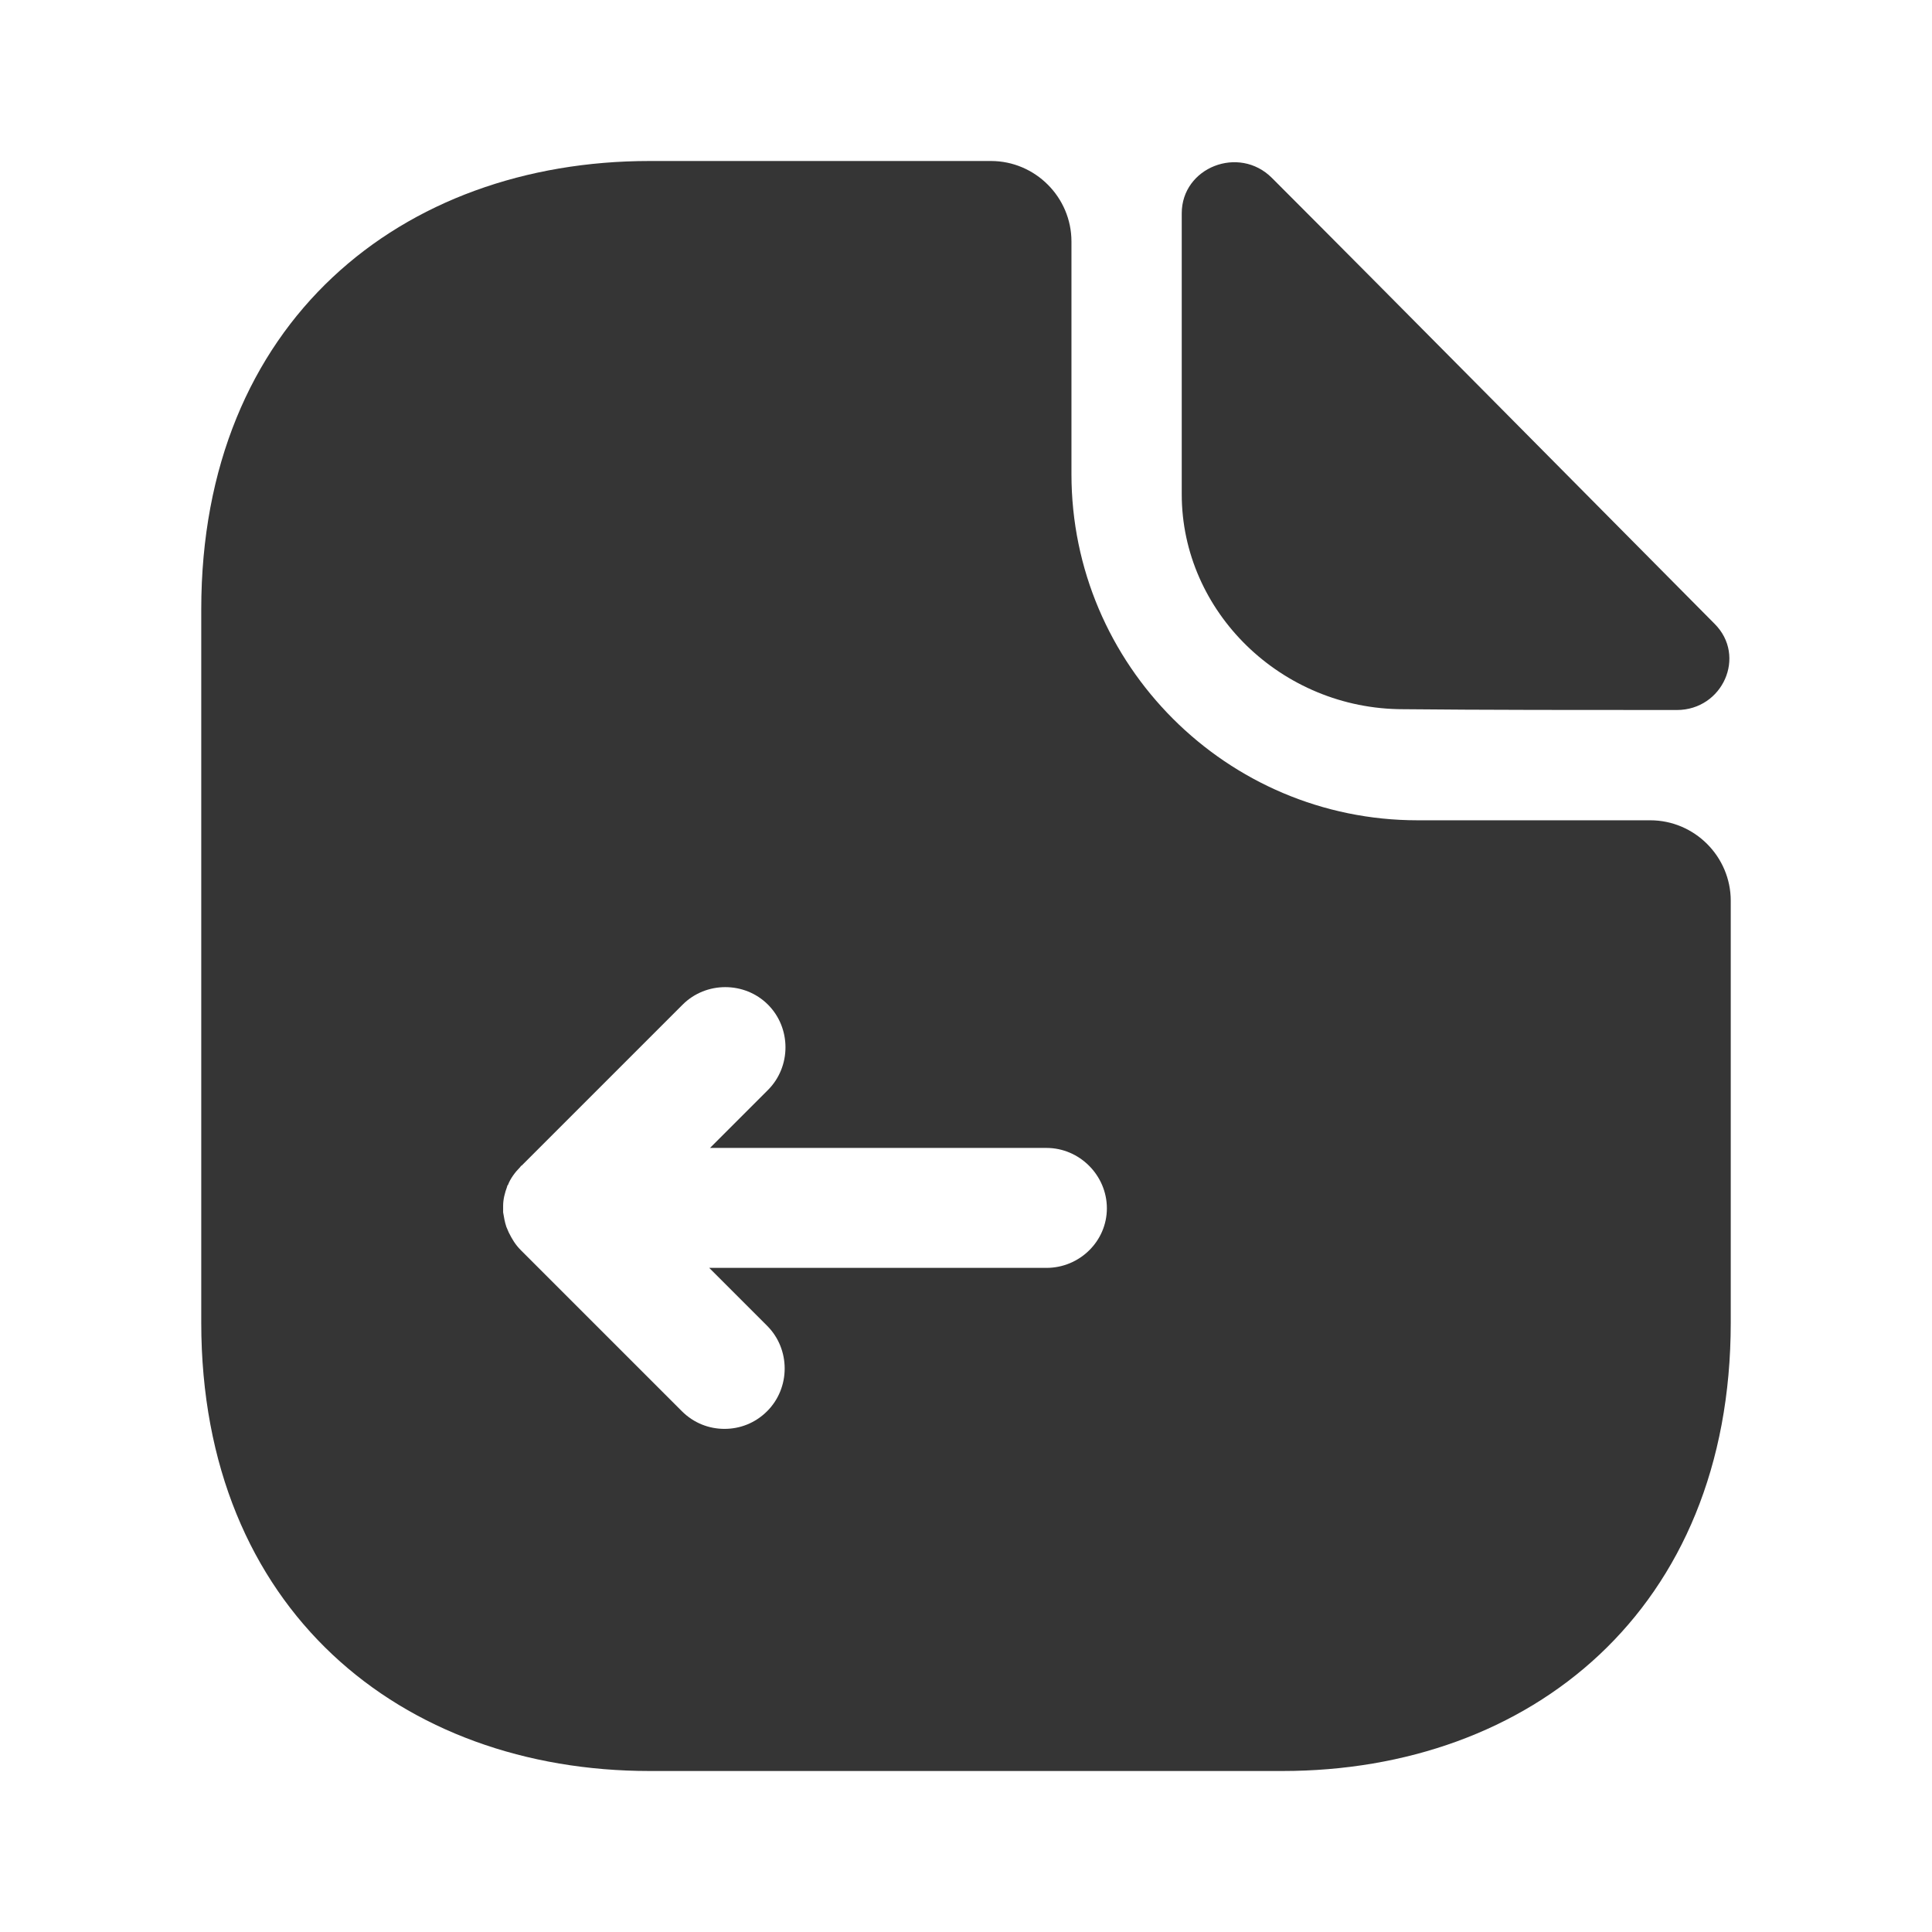 <svg width="24" height="24" viewBox="0 0 24 24" fill="none" xmlns="http://www.w3.org/2000/svg">
<path d="M15.8 2.21C15.39 1.8 14.68 2.08 14.68 2.65V6.14C14.68 7.6 15.92 8.81 17.43 8.81C18.38 8.82 19.7 8.82 20.83 8.82C21.4 8.82 21.7 8.15 21.3 7.75C19.86 6.3 17.28 3.69 15.8 2.21Z" fill="#353535"/>
<path d="M20.5 10.19H17.61C15.24 10.19 13.31 8.26 13.31 5.89V3C13.31 2.45 12.86 2 12.31 2H8.07C4.99 2 2.5 4 2.5 7.57V16.43C2.5 20 4.99 22 8.07 22H15.93C19.01 22 21.5 20 21.5 16.43V11.19C21.5 10.64 21.05 10.19 20.5 10.19ZM13 15.75H8.81L9.53 16.47C9.82 16.76 9.82 17.24 9.53 17.53C9.38 17.68 9.19 17.75 9 17.75C8.81 17.75 8.62 17.68 8.47 17.53L6.47 15.53C6.4 15.46 6.36 15.39 6.32 15.31C6.31 15.29 6.3 15.26 6.29 15.24C6.27 15.18 6.26 15.12 6.25 15.06C6.25 15.03 6.25 15.01 6.25 14.98C6.25 14.9 6.27 14.82 6.3 14.74C6.3 14.73 6.3 14.73 6.31 14.72C6.34 14.64 6.4 14.56 6.46 14.5C6.47 14.49 6.47 14.48 6.48 14.48L8.48 12.48C8.77 12.19 9.25 12.19 9.54 12.48C9.83 12.77 9.83 13.25 9.54 13.54L8.82 14.26H13C13.41 14.26 13.75 14.6 13.75 15.01C13.75 15.42 13.41 15.75 13 15.75Z" fill="#353535"/>
</svg>
